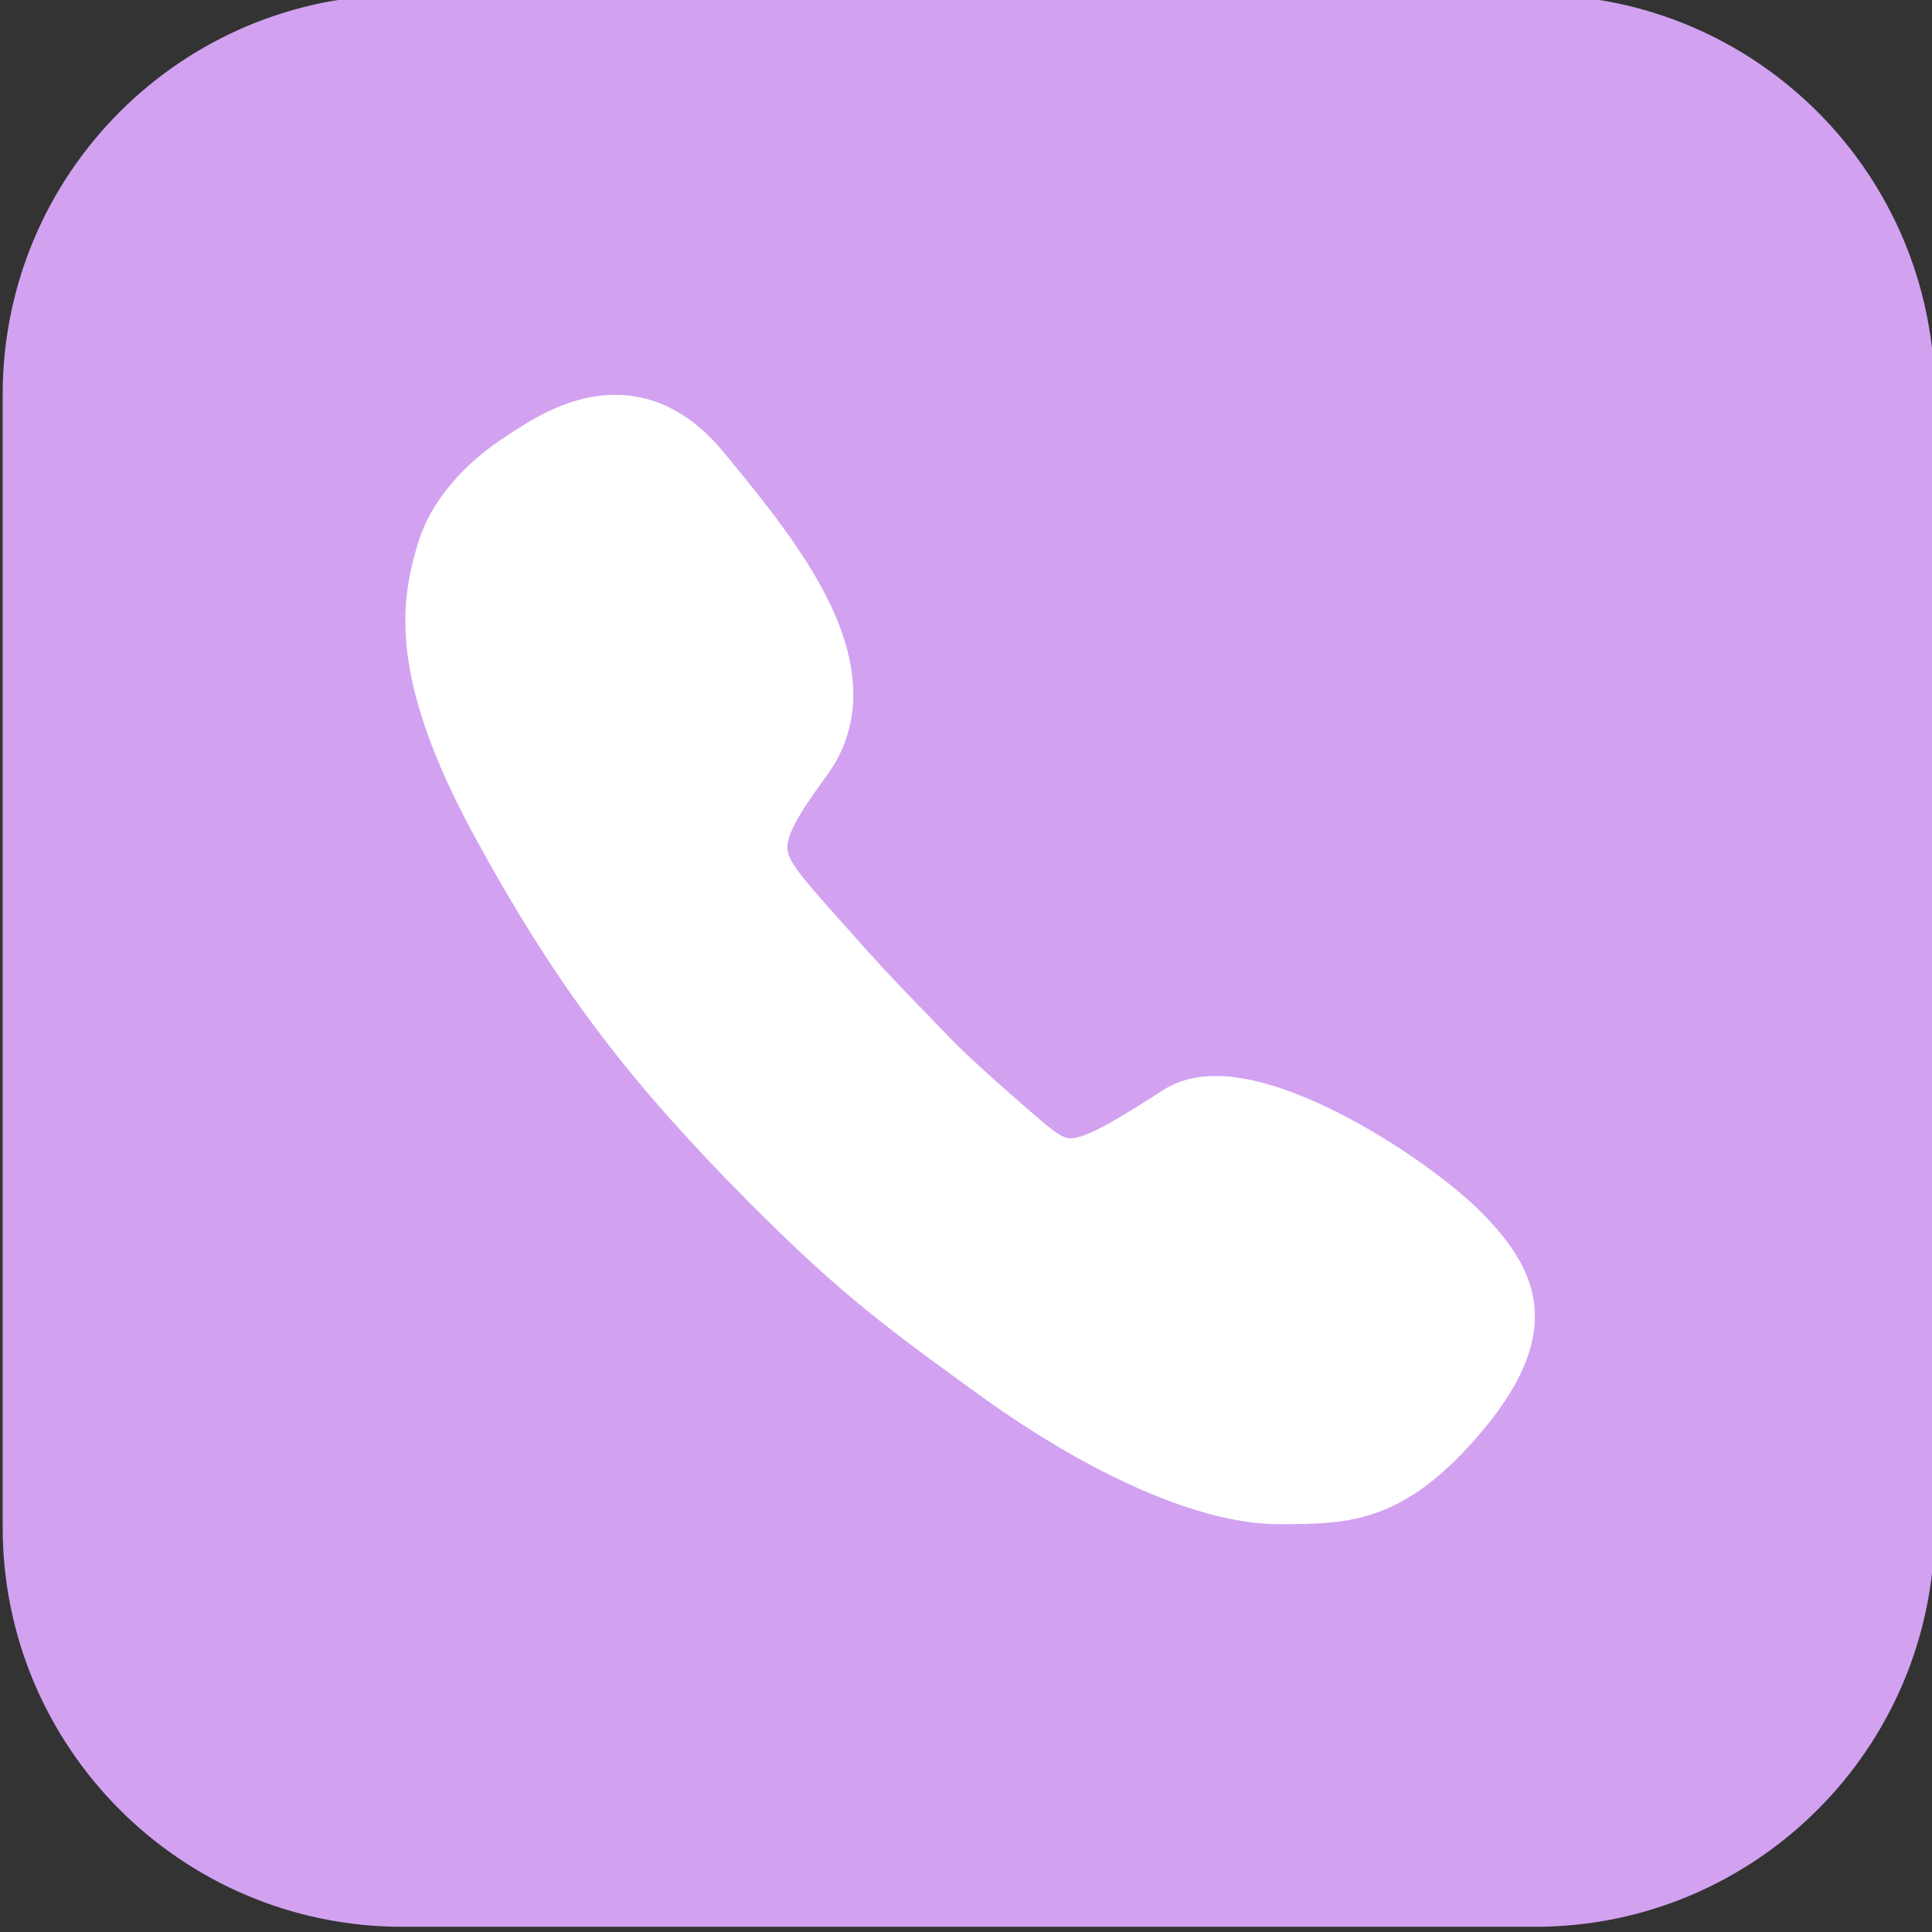 <?xml version="1.0" encoding="utf-8"?>
<!-- Generator: Adobe Illustrator 16.0.0, SVG Export Plug-In . SVG Version: 6.00 Build 0)  -->
<!DOCTYPE svg PUBLIC "-//W3C//DTD SVG 1.1//EN" "http://www.w3.org/Graphics/SVG/1.1/DTD/svg11.dtd">
<svg version="1.1" id="图层_1" xmlns="http://www.w3.org/2000/svg" xmlns:xlink="http://www.w3.org/1999/xlink" x="0px" y="0px"
	 width="29px" height="29px" viewBox="0 0 29 29" enable-background="new 0 0 29 29" xml:space="preserve">
<rect x="0" y="0" width="29" height="29" fill="#333333" stroke="none"/>
<g display="none">
	<path display="inline" fill="#F29600" d="M6,0h17c3.313,0,6,2.688,6,6v17c0,3.314-2.688,6-6,6H6c-3.314,0-6-2.686-6-6V6
		C0,2.688,2.686,0,6,0z"/>
	<path display="inline" fill="#FFFFFF" d="M17.748,14.289c0.178,0.182,0.416,0.287,0.682,0.287c0.269,0,0.51-0.105,0.687-0.287
		c0.174-0.174,0.282-0.414,0.282-0.681c0-0.266-0.108-0.508-0.282-0.686h-0.005c-0.172-0.173-0.413-0.282-0.682-0.282
		c-0.258,0-0.504,0.109-0.682,0.282l0,0c-0.176,0.178-0.285,0.42-0.285,0.686C17.463,13.875,17.572,14.113,17.748,14.289
		L17.748,14.289z M18.229,13.406L18.229,13.406L18.229,13.406c0.049-0.052,0.121-0.084,0.201-0.084s0.152,0.032,0.201,0.084l0,0
		c0.057,0.049,0.086,0.122,0.086,0.202c0,0.081-0.029,0.145-0.086,0.201c-0.049,0.049-0.121,0.09-0.201,0.09
		s-0.152-0.041-0.201-0.09c-0.047-0.046-0.08-0.12-0.08-0.201C18.148,13.528,18.182,13.455,18.229,13.406L18.229,13.406z
		 M15.123,14.289L15.123,14.289c0.177,0.182,0.418,0.287,0.686,0.287c0.267,0,0.51-0.105,0.687-0.287
		c0.172-0.174,0.276-0.414,0.276-0.681c0-0.266-0.104-0.508-0.276-0.686H16.49c-0.174-0.173-0.416-0.282-0.682-0.282
		c-0.269,0-0.5,0.109-0.687,0.282c-0.174,0.178-0.283,0.42-0.283,0.686C14.84,13.875,14.949,14.113,15.123,14.289L15.123,14.289z
		 M15.604,13.406L15.604,13.406h0.004c0.057-0.052,0.125-0.084,0.201-0.084c0.08,0,0.152,0.032,0.201,0.084h0.004
		c0.053,0.049,0.08,0.122,0.08,0.202c0,0.081-0.027,0.145-0.084,0.201c-0.049,0.049-0.121,0.09-0.201,0.09
		c-0.076,0-0.146-0.041-0.205-0.09c-0.053-0.046-0.082-0.12-0.082-0.201C15.521,13.528,15.551,13.455,15.604,13.406L15.604,13.406z
		 M15.123,16.867L15.123,16.867c0.186,0.174,0.418,0.283,0.686,0.283c0.267,0,0.51-0.109,0.683-0.283l0.004-0.008
		c0.172-0.17,0.276-0.412,0.276-0.678c0-0.267-0.104-0.511-0.276-0.687H16.49c-0.174-0.17-0.416-0.283-0.682-0.283
		c-0.269,0-0.5,0.113-0.687,0.283l0,0c-0.174,0.176-0.283,0.42-0.283,0.687c0,0.266,0.109,0.508,0.283,0.678L15.123,16.867
		L15.123,16.867z M15.604,15.979L15.604,15.979l0.004-0.002c0.057-0.047,0.125-0.086,0.201-0.086c0.08,0,0.152,0.039,0.201,0.086
		l0.004,0.002c0.053,0.052,0.08,0.123,0.08,0.203s-0.027,0.148-0.08,0.201l-0.004,0.008c-0.049,0.045-0.121,0.072-0.201,0.072
		c-0.076,0-0.146-0.027-0.201-0.072l-0.004-0.008c-0.053-0.053-0.082-0.121-0.082-0.201S15.551,16.029,15.604,15.979L15.604,15.979z
		 M15.123,19.436L15.123,19.436c0.186,0.179,0.418,0.287,0.686,0.287c0.267,0,0.51-0.108,0.683-0.287h0.004
		c0.172-0.174,0.276-0.416,0.276-0.682c0-0.262-0.104-0.508-0.276-0.682H16.49c-0.174-0.178-0.416-0.287-0.682-0.287
		c-0.269,0-0.5,0.109-0.687,0.287c-0.174,0.174-0.283,0.42-0.283,0.682C14.84,19.02,14.949,19.262,15.123,19.436L15.123,19.436z
		 M15.604,18.553L15.604,18.553h0.004c0.057-0.057,0.125-0.086,0.201-0.086c0.08,0,0.152,0.029,0.201,0.086h0.004
		c0.053,0.049,0.08,0.121,0.08,0.201s-0.027,0.154-0.08,0.203l-0.004,0.004c-0.049,0.053-0.121,0.08-0.201,0.08
		c-0.076,0-0.146-0.027-0.201-0.08l-0.004-0.004c-0.053-0.049-0.082-0.123-0.082-0.203S15.551,18.602,15.604,18.553L15.604,18.553z
		 M9.879,16.867L9.879,16.867c0.178,0.174,0.42,0.283,0.686,0.283c0.268,0,0.506-0.109,0.682-0.283v-0.008
		c0.182-0.17,0.287-0.412,0.287-0.678c0-0.267-0.105-0.511-0.287-0.687l0,0c-0.176-0.17-0.414-0.283-0.682-0.283
		c-0.266,0-0.508,0.113-0.686,0.283l0,0c-0.172,0.176-0.281,0.42-0.281,0.687c0,0.266,0.109,0.508,0.281,0.678V16.867L9.879,16.867z
		 M10.362,15.979L10.362,15.979v-0.002c0.05-0.047,0.122-0.086,0.202-0.086c0.082,0,0.154,0.039,0.201,0.086v0.002
		c0.057,0.052,0.082,0.123,0.082,0.203s-0.025,0.148-0.082,0.201v0.008c-0.047,0.045-0.119,0.072-0.201,0.072
		c-0.08,0-0.152-0.027-0.202-0.072v-0.008c-0.05-0.053-0.089-0.121-0.089-0.201S10.313,16.029,10.362,15.979L10.362,15.979z
		 M9.879,19.436L9.879,19.436c0.178,0.179,0.42,0.287,0.686,0.287c0.268,0,0.506-0.108,0.682-0.287l0,0
		c0.182-0.174,0.287-0.416,0.287-0.682c0-0.262-0.105-0.508-0.287-0.682l0,0c-0.176-0.178-0.414-0.287-0.682-0.287
		c-0.266,0-0.508,0.109-0.686,0.287l0,0c-0.172,0.174-0.281,0.42-0.281,0.682C9.598,19.02,9.707,19.262,9.879,19.436L9.879,19.436
		L9.879,19.436z M10.362,18.553L10.362,18.553L10.362,18.553c0.05-0.057,0.122-0.086,0.202-0.086c0.082,0,0.154,0.029,0.201,0.086
		l0,0c0.057,0.049,0.082,0.121,0.082,0.201s-0.025,0.154-0.082,0.203v0.004c-0.047,0.053-0.119,0.08-0.201,0.08
		c-0.08,0-0.152-0.027-0.202-0.08v-0.004c-0.05-0.049-0.089-0.123-0.089-0.203S10.313,18.602,10.362,18.553L10.362,18.553z
		 M12.506,14.289L12.506,14.289c0.172,0.182,0.414,0.287,0.682,0.287c0.266,0,0.507-0.105,0.682-0.287
		c0.182-0.174,0.285-0.414,0.285-0.681c0-0.266-0.104-0.508-0.285-0.686c-0.178-0.173-0.416-0.282-0.682-0.282
		c-0.268,0-0.51,0.109-0.682,0.282h-0.004c-0.178,0.178-0.287,0.42-0.287,0.686c0,0.267,0.109,0.505,0.287,0.681H12.506
		L12.506,14.289z M12.985,13.406L12.985,13.406L12.985,13.406c0.048-0.052,0.116-0.084,0.202-0.084c0.08,0,0.152,0.032,0.196,0.084
		h0.005c0.057,0.049,0.084,0.122,0.084,0.202c0,0.081-0.027,0.145-0.089,0.201c-0.044,0.049-0.116,0.09-0.196,0.09
		c-0.086,0-0.154-0.041-0.202-0.09c-0.049-0.046-0.089-0.12-0.089-0.201C12.896,13.528,12.937,13.455,12.985,13.406L12.985,13.406z
		 M21.314,7.114L21.314,7.114H7.678c-0.307,0-0.568,0.252-0.568,0.563v13.633c0,0.323,0.262,0.573,0.568,0.573h13.636
		c0.318,0,0.576-0.25,0.576-0.573V7.678C21.891,7.366,21.633,7.114,21.314,7.114L21.314,7.114z M20.749,20.754L20.749,20.754H8.245
		v-9.188h12.504V20.754L20.749,20.754z M20.749,10.881L20.749,10.881H8.245V8.243h1.118v0.852c0,0.312,0.258,0.568,0.572,0.568
		S10.5,9.405,10.5,9.095V8.243h1.903v0.852c0,0.312,0.258,0.568,0.572,0.568s0.572-0.258,0.572-0.568V8.243h1.905v0.852
		c0,0.312,0.249,0.568,0.563,0.568c0.313,0,0.567-0.258,0.567-0.568V8.243h1.909v0.852c0,0.312,0.259,0.568,0.572,0.568
		c0.306,0,0.563-0.258,0.563-0.568V8.243h1.118v2.638H20.749z M12.506,19.436L12.506,19.436c0.172,0.179,0.414,0.287,0.682,0.287
		c0.266,0,0.504-0.108,0.682-0.287c0.182-0.174,0.285-0.416,0.285-0.682c0-0.262-0.104-0.508-0.285-0.682
		c-0.178-0.178-0.416-0.287-0.682-0.287c-0.268,0-0.51,0.109-0.682,0.287h-0.004c-0.178,0.174-0.287,0.42-0.287,0.682
		c0,0.266,0.109,0.508,0.287,0.682H12.506L12.506,19.436z M12.985,18.553L12.985,18.553L12.985,18.553
		c0.048-0.057,0.116-0.086,0.202-0.086c0.08,0,0.152,0.029,0.196,0.086h0.005c0.057,0.049,0.084,0.121,0.084,0.201
		s-0.027,0.154-0.084,0.203l-0.005,0.004c-0.044,0.053-0.116,0.08-0.196,0.08c-0.086,0-0.154-0.027-0.202-0.08v-0.004
		c-0.049-0.049-0.089-0.123-0.089-0.203S12.937,18.602,12.985,18.553L12.985,18.553z M12.506,16.867L12.506,16.867
		c0.172,0.174,0.414,0.283,0.682,0.283c0.266,0,0.504-0.109,0.682-0.283v-0.008c0.182-0.17,0.285-0.412,0.285-0.678
		c0-0.267-0.104-0.511-0.285-0.687l0,0c-0.178-0.17-0.416-0.283-0.682-0.283c-0.268,0-0.51,0.113-0.682,0.283h-0.004
		c-0.178,0.176-0.287,0.42-0.287,0.687c0,0.266,0.109,0.508,0.287,0.678L12.506,16.867L12.506,16.867z M12.985,15.979L12.985,15.979
		v-0.002c0.048-0.047,0.116-0.086,0.202-0.086c0.08,0,0.152,0.039,0.196,0.086l0.005,0.002c0.057,0.052,0.084,0.123,0.084,0.203
		s-0.027,0.148-0.084,0.201l-0.005,0.008c-0.044,0.045-0.116,0.072-0.196,0.072c-0.086,0-0.154-0.027-0.202-0.072v-0.008
		c-0.049-0.053-0.089-0.121-0.089-0.201S12.937,16.029,12.985,15.979L12.985,15.979z M17.748,16.867L17.748,16.867
		c0.178,0.174,0.424,0.283,0.682,0.283c0.269,0,0.51-0.109,0.682-0.283l0.005-0.008c0.174-0.17,0.282-0.412,0.282-0.678
		c0-0.267-0.108-0.511-0.282-0.687h-0.005c-0.172-0.17-0.413-0.283-0.682-0.283c-0.258,0-0.504,0.113-0.682,0.283l0,0
		c-0.176,0.176-0.285,0.42-0.285,0.687c0,0.266,0.109,0.508,0.285,0.678V16.867L17.748,16.867z M18.229,15.979L18.229,15.979v-0.002
		c0.049-0.047,0.121-0.086,0.201-0.086s0.152,0.039,0.201,0.086v0.002c0.057,0.052,0.086,0.123,0.086,0.203
		s-0.029,0.148-0.086,0.201v0.008c-0.049,0.045-0.121,0.072-0.201,0.072s-0.152-0.027-0.201-0.072v-0.008
		c-0.047-0.053-0.08-0.121-0.08-0.201S18.182,16.029,18.229,15.979L18.229,15.979z"/>
</g>
<g display="none">
	<path display="inline" fill="#E6454A" d="M6,0h17c3.313,0,6,2.688,6,6v17c0,3.314-2.688,6-6,6H6c-3.313,0-6-2.686-6-6V6
		C0,2.688,2.687,0,6,0z"/>
	<path display="inline" fill="#FFFFFF" d="M10.54,14.05l-0.019,0.011l-3.36,3.371c-0.417,0.424-0.631,0.976-0.631,1.525
		s0.214,1.102,0.631,1.527l0,0l0.019,0.02c0.417,0.4,0.958,0.607,1.5,0.607c0.552,0,1.112-0.219,1.523-0.627l3.803-3.812
		l0.019-0.014l4.091-4.086c0.18-0.185,0.271-0.421,0.271-0.669c0-0.246-0.091-0.484-0.271-0.664
		c-0.191-0.189-0.439-0.286-0.677-0.286c-0.236,0-0.483,0.097-0.664,0.286l-5.893,5.874c-0.257,0.266-0.685,0.266-0.941,0
		c-0.254-0.257-0.254-0.685,0-0.939l5.885-5.884c0.446-0.451,1.024-0.674,1.612-0.674c0.59,0,1.172,0.223,1.615,0.674
		c0.443,0.441,0.672,1.024,0.672,1.613c0,0.59-0.229,1.168-0.672,1.614l-4.092,4.1h-0.009l-0.01,0.021l-3.796,3.784
		c-0.674,0.681-1.574,1.021-2.468,1.021c-0.877,0-1.756-0.325-2.43-0.983l-0.036-0.037c-0.685-0.674-1.021-1.569-1.021-2.467
		c0-0.892,0.336-1.785,1.021-2.47l3.805-3.81l0.019-0.008l4.784-4.789c0.882-0.883,2.048-1.329,3.212-1.329
		c1.168,0,2.329,0.446,3.213,1.329c0.887,0.883,1.328,2.044,1.328,3.212c0,1.172-0.441,2.329-1.328,3.213l-6.587,6.585
		c-0.257,0.267-0.683,0.267-0.943,0c-0.261-0.262-0.261-0.682,0-0.942l6.59-6.586c0.621-0.622,0.932-1.448,0.932-2.27
		c0-0.822-0.311-1.646-0.932-2.272c-0.625-0.617-1.447-0.932-2.272-0.932c-0.82,0-1.646,0.314-2.271,0.932L10.54,14.05L10.54,14.05z
		"/>
</g>
<g display="none">
	<path display="inline" fill="#8DC21F" d="M6,0h17c3.313,0,6,2.688,6,6v17c0,3.314-2.688,6-6,6H6c-3.314,0-6-2.686-6-6V6
		C0,2.688,2.686,0,6,0z"/>
	<path display="inline" fill="#FFFFFF" d="M22.5,13.695h-1.676c-0.051-0.149-0.107-0.301-0.162-0.45l-0.02-0.041
		c-0.07-0.165-0.142-0.321-0.22-0.481l1.175-1.175l0.008-0.011c0.271-0.276,0.271-0.722,0-0.998l-1.896-1.903v0.009
		c-0.271-0.276-0.723-0.276-0.994-0.009l-1.184,1.195c-0.164-0.082-0.328-0.156-0.494-0.231c-0.148-0.061-0.32-0.122-0.49-0.176
		V7.747c0-0.387-0.316-0.708-0.703-0.708h-2.682c-0.392,0-0.703,0.321-0.703,0.708v1.677c-0.175,0.054-0.34,0.115-0.503,0.176
		c-0.165,0.075-0.318,0.149-0.482,0.231l-1.146-1.156l-0.036-0.039c-0.272-0.271-0.724-0.271-0.993,0l-1.898,1.903
		c-0.281,0.276-0.281,0.722,0,0.998l1.186,1.19c-0.077,0.137-0.143,0.297-0.201,0.441l-0.021,0.036
		c-0.069,0.161-0.131,0.325-0.186,0.491H6.494c-0.388,0-0.702,0.321-0.702,0.713v2.682c0,0.391,0.314,0.703,0.702,0.703h1.688
		c0.049,0.16,0.105,0.309,0.172,0.462l0.008,0.029c0.07,0.172,0.146,0.333,0.231,0.481l-1.165,1.155l-0.029,0.034
		c-0.271,0.275-0.271,0.725,0,1.001l1.898,1.892c0.27,0.275,0.721,0.275,0.993,0l1.194-1.189c0.141,0.076,0.285,0.15,0.433,0.208
		l0.038,0.019c0.163,0.064,0.328,0.126,0.494,0.186v1.679c0,0.386,0.32,0.713,0.712,0.713h2.682c0.388,0,0.703-0.327,0.703-0.713
		V22.07c0.17-0.061,0.343-0.121,0.502-0.187c0.154-0.063,0.318-0.141,0.472-0.227l1.174,1.181l0.021,0.01
		c0.271,0.275,0.724,0.275,0.994,0l1.89-1.871l0.008-0.021c0.271-0.276,0.271-0.726,0-1.001l-1.183-1.189
		c0.078-0.154,0.147-0.311,0.22-0.481c0.063-0.153,0.119-0.319,0.182-0.491H22.5l0,0c0.387,0,0.703-0.32,0.703-0.713v-2.611
		l0.006-0.063C23.209,14.017,22.891,13.695,22.5,13.695L22.5,13.695z M21.799,16.377L21.799,16.377h-1.508
		c-0.35,0-0.643,0.262-0.703,0.592c-0.059,0.272-0.15,0.527-0.252,0.779c-0.107,0.268-0.24,0.521-0.391,0.762
		c-0.187,0.288-0.131,0.648,0.09,0.879l0,0l1.07,1.065l-0.89,0.894l-1.073-1.063c-0.252-0.251-0.634-0.271-0.914-0.081
		c-0.232,0.149-0.472,0.271-0.729,0.371c-0.263,0.11-0.537,0.2-0.817,0.271c-0.32,0.07-0.548,0.361-0.548,0.685l0,0v1.512h-1.26
		V21.53c0-0.353-0.265-0.644-0.602-0.693c-0.267-0.069-0.522-0.155-0.778-0.262l-0.036-0.011c-0.249-0.109-0.491-0.229-0.722-0.381
		c-0.293-0.17-0.654-0.127-0.874,0.102l-1.065,1.063l-0.903-0.894l1.071-1.065c0.234-0.24,0.269-0.602,0.104-0.873
		c-0.149-0.244-0.292-0.5-0.4-0.768l-0.012-0.036c-0.1-0.249-0.186-0.512-0.252-0.782c-0.069-0.33-0.361-0.541-0.691-0.541l0,0
		H7.202v-1.271h1.512c0.351,0,0.643-0.261,0.703-0.598c0.055-0.266,0.15-0.523,0.252-0.771l0.009-0.041
		c0.11-0.252,0.242-0.498,0.382-0.733c0.175-0.28,0.132-0.638-0.1-0.869h0.006l-1.071-1.07l0.903-0.894l1.065,1.065
		c0.231,0.24,0.603,0.272,0.874,0.091c0.239-0.143,0.49-0.278,0.762-0.387c0.268-0.11,0.543-0.197,0.824-0.262
		c0.321-0.075,0.552-0.367,0.543-0.686h0.009V8.455h1.26v1.507c0,0.351,0.256,0.643,0.598,0.697
		c0.261,0.065,0.519,0.145,0.769,0.251c0.267,0.109,0.528,0.245,0.769,0.396c0.297,0.181,0.674,0.12,0.897-0.131l1.041-1.034
		l0.896,0.894L19.035,12.1c-0.246,0.244-0.27,0.632-0.078,0.914c0.148,0.231,0.271,0.482,0.379,0.734l0.016,0.033
		c0.107,0.252,0.188,0.512,0.248,0.787c0.07,0.322,0.361,0.543,0.691,0.543h1.508V16.377L21.799,16.377z M14.508,12.761
		L14.508,12.761c-0.824,0-1.577,0.333-2.113,0.876c-0.539,0.536-0.873,1.285-0.873,2.109c0,0.822,0.334,1.564,0.873,2.105
		c0.536,0.539,1.289,0.873,2.113,0.873c0.824,0,1.566-0.334,2.102-0.873c0.539-0.541,0.881-1.283,0.881-2.105
		c0-0.824-0.342-1.573-0.881-2.109C16.074,13.094,15.332,12.761,14.508,12.761L14.508,12.761z M16.008,17.25L16.008,17.25
		c-0.387,0.387-0.918,0.629-1.5,0.629c-0.593,0-1.125-0.242-1.516-0.629c-0.387-0.38-0.623-0.918-0.623-1.504
		c0-0.594,0.236-1.125,0.623-1.508c0.391-0.383,0.923-0.622,1.516-0.622c0.582,0,1.113,0.239,1.5,0.622
		c0.387,0.383,0.629,0.915,0.629,1.508C16.637,16.332,16.395,16.87,16.008,17.25L16.008,17.25z"/>
</g>
<g display="none">
	<path display="inline" fill="#52A6EB" d="M6,0h17c3.313,0,6,2.688,6,6v17c0,3.314-2.688,6-6,6H6c-3.314,0-6-2.686-6-6V6
		C0,2.688,2.686,0,6,0z"/>
	<path display="inline" fill="#FFFFFF" d="M6.545,5.89h0.019h6.868c0.367,0,0.664,0.297,0.664,0.659v0.019v6.868
		c0,0.367-0.297,0.662-0.664,0.662h-0.015H6.545c-0.356,0-0.657-0.295-0.657-0.662v-0.014V6.549C5.888,6.187,6.188,5.89,6.545,5.89
		L6.545,5.89z M12.769,7.216L12.769,7.216H7.212v5.562h5.557V7.216L12.769,7.216z M21.777,7.216L21.777,7.216h-5.557v5.562h5.557
		V7.216L21.777,7.216z M15.563,5.89L15.563,5.89h6.863h0.02c0.365,0,0.666,0.297,0.666,0.659v6.873v0.014
		c0,0.367-0.301,0.662-0.666,0.662h-6.868h-0.015c-0.367,0-0.668-0.295-0.668-0.662V6.567V6.549
		C14.894,6.187,15.195,5.89,15.563,5.89L15.563,5.89z M7.212,21.783L7.212,21.783h5.557v-5.555H7.212V21.783L7.212,21.783z
		 M13.432,23.109L13.432,23.109H6.563H6.545c-0.356,0-0.657-0.297-0.657-0.66V15.58v-0.02c0-0.357,0.301-0.663,0.657-0.663h6.872
		h0.015c0.367,0,0.664,0.305,0.664,0.663v6.871v0.018C14.096,22.813,13.799,23.109,13.432,23.109L13.432,23.109z M22.445,23.109
		L22.445,23.109h-0.021h-6.862c-0.367,0-0.669-0.297-0.669-0.66v-0.018v-6.871c0-0.357,0.302-0.663,0.669-0.663h0.014h6.869
		c0.365,0,0.666,0.305,0.666,0.663v0.02v6.869C23.111,22.813,22.811,23.109,22.445,23.109L22.445,23.109z M16.221,21.783
		L16.221,21.783h5.557v-5.555h-5.557V21.783L16.221,21.783z"/>
</g>
<g display="none">
	<g display="inline">
		<path fill="#52A6EB" d="M6,0h17c3.313,0,6,2.687,6,6v17c0,3.313-2.688,6-6,6H6c-3.313,0-6-2.687-6-6V6C0,2.687,2.687,0,6,0z"/>
		<g transform="translate(5, 5)">
			<path fill="#FFFFFF" d="M15.871,15.906c-0.766-0.273-1.865-0.367-2.564-0.522c-0.404-0.089-0.992-0.314-1.188-0.546
				c-0.197-0.237-0.078-2.429-0.078-2.429s0.361-0.569,0.559-1.068c0.195-0.499,0.41-1.865,0.41-1.865s0.402,0,0.545-0.706
				c0.154-0.771,0.393-1.092,0.363-1.668c-0.031-0.534-0.309-0.564-0.34-0.564l0,0c0,0,0.291-0.808,0.334-2.518
				C13.959,1.995,12.408,0,9.5,0C6.591,0,5.047,1.989,5.088,4.014c0.036,1.704,0.333,2.518,0.333,2.518l0,0
				c-0.03,0-0.309,0.03-0.338,0.564C5.053,7.671,5.296,7.98,5.445,8.752c0.143,0.706,0.546,0.712,0.546,0.712
				s0.214,1.372,0.41,1.871c0.196,0.505,0.559,1.068,0.559,1.068s0.119,2.19-0.078,2.429c-0.196,0.237-0.784,0.457-1.188,0.546
				c-0.707,0.154-1.799,0.255-2.565,0.528C2.363,16.18,0,17.1,0,19h9.5H19C19,17.1,16.637,16.18,15.871,15.906L15.871,15.906z"/>
		</g>
	</g>
</g>
<g display="none">
	<path display="inline" fill="#E6454A" d="M6.041,0.014h17c3.313,0,6,2.687,6,6v17c0,3.313-2.688,6-6,6h-17c-3.313,0-6-2.687-6-6
		v-17C0.041,2.7,2.727,0.014,6.041,0.014z"/>
	<path display="inline" fill="#FFFFFF" d="M22.08,10.886c-0.078-0.593-0.189-1.161-0.335-1.721
		c-0.056-0.294-0.309-0.519-0.628-0.519H7.961l0,0c-0.276,0-0.54,0.192-0.611,0.474c-0.155,0.56-0.272,1.165-0.346,1.766
		c-0.082,0.613-0.123,1.226-0.123,1.819c0,2.666,0.744,5.139,2.009,7.203c1.306,2.125,3.184,3.809,5.388,4.795
		c0.163,0.077,0.353,0.085,0.521,0c2.21-0.986,4.087-2.67,5.394-4.795c1.266-2.064,2.006-4.53,2.006-7.203
		C22.199,12.112,22.162,11.499,22.08,10.886L22.08,10.886z M19.104,19.237L19.104,19.237c-1.12,1.831-2.702,3.286-4.562,4.194
		c-1.86-0.908-3.442-2.363-4.562-4.194c-1.149-1.864-1.819-4.112-1.819-6.532c0-0.568,0.037-1.12,0.104-1.647
		c0.056-0.388,0.119-0.765,0.201-1.132h12.153c0.082,0.368,0.154,0.744,0.199,1.132c0.064,0.527,0.102,1.079,0.102,1.647
		C20.92,15.125,20.254,17.373,19.104,19.237L19.104,19.237z M18.033,13.551L18.033,13.551c-0.243,0-0.461,0.085-0.645,0.216
		l-0.018,0.013c-0.08,0.065-0.157,0.143-0.217,0.233l-1.152-0.278l-0.615-1.009c0.026-0.037,0.053-0.078,0.082-0.123v-0.004
		c0.09-0.151,0.135-0.331,0.135-0.523c0-0.282-0.123-0.551-0.309-0.752l0,0c-0.199-0.18-0.462-0.298-0.752-0.298
		c-0.291,0-0.554,0.118-0.744,0.298H13.79c-0.192,0.201-0.309,0.47-0.309,0.752c0,0.192,0.045,0.372,0.131,0.523l0.004,0.004
		c0.022,0.045,0.055,0.086,0.082,0.123l-0.622,1.009l-1.146,0.278c-0.063-0.09-0.137-0.167-0.218-0.233
		c-0.183-0.135-0.407-0.229-0.652-0.229c-0.291,0-0.562,0.118-0.754,0.311c-0.19,0.2-0.307,0.458-0.307,0.752
		c0,0.294,0.116,0.564,0.307,0.757c0.192,0.188,0.464,0.306,0.754,0.306c0.116,0,0.235-0.024,0.345-0.058h0.008l0.762,0.896
		l-0.096,1.181c-0.168,0.049-0.321,0.144-0.439,0.266l0,0c-0.196,0.196-0.317,0.462-0.317,0.748c0,0.597,0.48,1.071,1.061,1.071
		c0.589,0,1.071-0.475,1.071-1.071v-0.021l1.087-0.449l1.097,0.449v0.021c0,0.597,0.472,1.071,1.062,1.071
		c0.281,0,0.543-0.119,0.735-0.303v-0.004l0.009-0.004l0.004-0.008c0.189-0.193,0.309-0.454,0.309-0.753
		c0-0.286-0.119-0.552-0.309-0.748h-0.004c-0.117-0.122-0.272-0.217-0.446-0.266l-0.09-1.181l0.771-0.896
		c0.11,0.033,0.227,0.058,0.354,0.058c0.286,0,0.554-0.118,0.746-0.306c0.193-0.192,0.316-0.463,0.316-0.757
		c0-0.295-0.123-0.552-0.316-0.752C18.587,13.669,18.319,13.551,18.033,13.551L18.033,13.551z M11.25,14.843L11.25,14.843
		c-0.027,0.02-0.055,0.04-0.09,0.049l0,0c-0.037,0.008-0.063,0.016-0.1,0.016c-0.092,0-0.164-0.032-0.208-0.086
		c-0.059-0.053-0.092-0.135-0.092-0.208c0-0.086,0.033-0.156,0.092-0.208c0.045-0.054,0.117-0.086,0.208-0.086
		c0.063,0,0.135,0.025,0.182,0.062c0.053,0.041,0.09,0.098,0.104,0.159c0.022,0.094,0.067,0.155,0.13,0.208
		C11.395,14.757,11.313,14.786,11.25,14.843L11.25,14.843z M14.333,11.867L14.333,11.867L14.333,11.867
		c0.049-0.049,0.127-0.082,0.209-0.082c0.082,0,0.159,0.033,0.208,0.082c0.055,0.062,0.086,0.134,0.086,0.208
		c0,0.062-0.015,0.106-0.037,0.156c-0.022,0.041-0.057,0.073-0.102,0.106c-0.074,0.041-0.119,0.11-0.155,0.184
		c-0.027-0.074-0.082-0.143-0.156-0.184l-0.016-0.008c-0.037-0.037-0.063-0.065-0.092-0.098c-0.022-0.049-0.027-0.094-0.027-0.156
		C14.252,12.001,14.279,11.929,14.333,11.867L14.333,11.867z M12.601,18.922L12.601,18.922L12.601,18.922
		c-0.057,0.059-0.135,0.087-0.217,0.087c-0.082,0-0.155-0.028-0.208-0.087c-0.047-0.053-0.086-0.131-0.086-0.212
		c0-0.077,0.039-0.151,0.086-0.212c0.053-0.049,0.127-0.074,0.208-0.074h0.045c0.082,0,0.153-0.025,0.217-0.065
		c-0.022,0.086-0.016,0.167,0.014,0.241v0.004c0.015,0.013,0.015,0.029,0.023,0.05c0,0.011,0,0.036,0,0.057
		C12.683,18.791,12.652,18.869,12.601,18.922L12.601,18.922z M16.991,18.71L16.991,18.71c0,0.081-0.027,0.159-0.082,0.212h-0.004
		c-0.05,0.059-0.127,0.087-0.204,0.087c-0.082,0-0.164-0.028-0.209-0.087h-0.008c-0.056-0.053-0.082-0.131-0.082-0.212
		c0-0.017,0-0.036,0-0.057c0.008-0.021,0.019-0.037,0.019-0.054c0.03-0.074,0.034-0.155,0.019-0.241
		c0.061,0.04,0.143,0.065,0.234,0.065h0.027c0.077,0,0.154,0.025,0.204,0.074C16.964,18.559,16.991,18.633,16.991,18.71
		L16.991,18.71z M17.299,14.883L17.299,14.883l-1.074,1.255c-0.067,0.082-0.096,0.184-0.09,0.277l0.131,1.648
		c0,0.024,0,0.045,0.01,0.064c-0.019-0.008-0.041-0.02-0.059-0.02l-1.53-0.639c-0.1-0.036-0.204-0.036-0.29,0l-1.529,0.639
		c-0.019,0-0.041,0.012-0.059,0.02c0.01-0.02,0.01-0.04,0.01-0.064h0.008l0.119-1.648c0.008-0.109-0.029-0.208-0.101-0.285
		l-1.061-1.248c-0.015-0.02-0.027-0.033-0.045-0.04c0.023,0,0.042-0.009,0.063-0.021l1.609-0.384c0.1-0.02,0.186-0.086,0.241-0.176
		l0.862-1.398c0.008-0.029,0.019-0.041,0.027-0.057c0.008,0.017,0.018,0.028,0.037,0.057h-0.01l0.871,1.398
		c0.055,0.098,0.155,0.167,0.26,0.184l1.582,0.376c0.018,0.012,0.041,0.021,0.063,0.021C17.328,14.851,17.311,14.863,17.299,14.883
		L17.299,14.883z M18.242,14.822L18.242,14.822c-0.058,0.054-0.127,0.086-0.209,0.086c-0.045,0-0.076-0.008-0.108-0.016
		c-0.026-0.009-0.063-0.029-0.089-0.049c-0.064-0.058-0.146-0.086-0.22-0.094c0.056-0.053,0.11-0.115,0.122-0.2v-0.017
		c0.016-0.061,0.061-0.11,0.104-0.151l0.011-0.013c0.045-0.029,0.108-0.049,0.18-0.049c0.082,0,0.151,0.033,0.209,0.086
		c0.051,0.053,0.084,0.123,0.084,0.208C18.326,14.688,18.293,14.77,18.242,14.822L18.242,14.822z"/>
</g>
<g display="none">
	<g display="inline">
		<path fill="#8DC21F" d="M6,0h17c3.313,0,6,2.687,6,6v17c0,3.313-2.687,6-6,6H6c-3.313,0-6-2.687-6-6V6C0,2.687,2.687,0,6,0z"/>
		<g transform="translate(6, 5)">
			<g>
				<path fill="none" stroke="#FFFFFF" d="M0.5,6h16v6.456V19h-16V6z"/>
				<path fill="#FFFFFF" d="M17,1.433h-4.25v2.149h-0.709V1.433H4.958v2.149H4.25V1.433H0v3.581h17V1.433z"/>
				<rect x="4.25" fill="#FFFFFF" width="0.708" height="1.433"/>
				<rect x="12.041" fill="#FFFFFF" width="0.709" height="1.433"/>
			</g>
			<rect x="9" y="11" fill="#FFFFFF" width="5" height="5"/>
		</g>
	</g>
</g>
<g display="none">
	<g display="inline">
		<path fill="#009FE8" d="M6,0h17c3.313,0,6,2.687,6,6v17c0,3.313-2.687,6-6,6H6c-3.313,0-6-2.687-6-6V6C0,2.687,2.687,0,6,0z"/>
		<g transform="translate(6, 5)">
			<g>
				<path fill="none" stroke="#FFFFFF" d="M0.5,6h16v6.456V19h-16V6z"/>
				<path fill="#FFFFFF" d="M17,1.433h-4.25v2.149h-0.709V1.433H4.958v2.149H4.25V1.433H0v3.581h17V1.433z"/>
				<rect x="4.25" fill="#FFFFFF" width="0.708" height="1.433"/>
				<rect x="12.041" fill="#FFFFFF" width="0.709" height="1.433"/>
			</g>
			<rect x="9" y="11" fill="#FFFFFF" width="5" height="5"/>
		</g>
	</g>
</g>
<g>
	<g>
		<path fill="#D2A2F1" d="M6.04-0.078h17c3.313,0,6,2.687,6,6v17c0,3.313-2.687,6-6,6h-17c-3.313,0-6-2.687-6-6v-17
			C0.04,2.608,2.727-0.078,6.04-0.078z"/>
		<g transform="translate(6, 6)">
			<path fill="#FFFFFF" d="M16.265,12.227c-0.703-0.723-2.701-2.076-4.012-2.076c-0.303,0-0.568,0.068-0.785,0.207
				c-0.641,0.41-1.15,0.728-1.396,0.728c-0.135,0-0.279-0.12-0.598-0.396l-0.053-0.047C8.54,9.877,8.352,9.679,8.01,9.322
				L7.924,9.23C7.861,9.168,7.808,9.11,7.755,9.058C7.457,8.75,7.24,8.528,6.474,7.661L6.44,7.623
				C6.074,7.208,5.833,6.938,5.819,6.741C5.805,6.548,5.973,6.235,6.402,5.653c0.52-0.703,0.54-1.57,0.063-2.577
				c-0.38-0.794-1.001-1.556-1.551-2.225L4.866,0.793C4.394,0.216,3.845-0.073,3.233-0.073c-0.679,0-1.243,0.366-1.541,0.559
				C1.668,0.5,1.644,0.519,1.62,0.534C0.95,0.957,0.464,1.54,0.281,2.132c-0.274,0.891-0.458,2.047,0.857,4.45
				c1.136,2.081,2.167,3.477,3.804,5.158c1.542,1.579,2.225,2.09,3.756,3.197c1.705,1.232,3.342,1.941,4.489,1.941
				c1.063,0,1.902,0,3.097-1.44C17.536,13.926,17.017,13.002,16.265,12.227L16.265,12.227z"/>
		</g>
	</g>
</g>
</svg>
